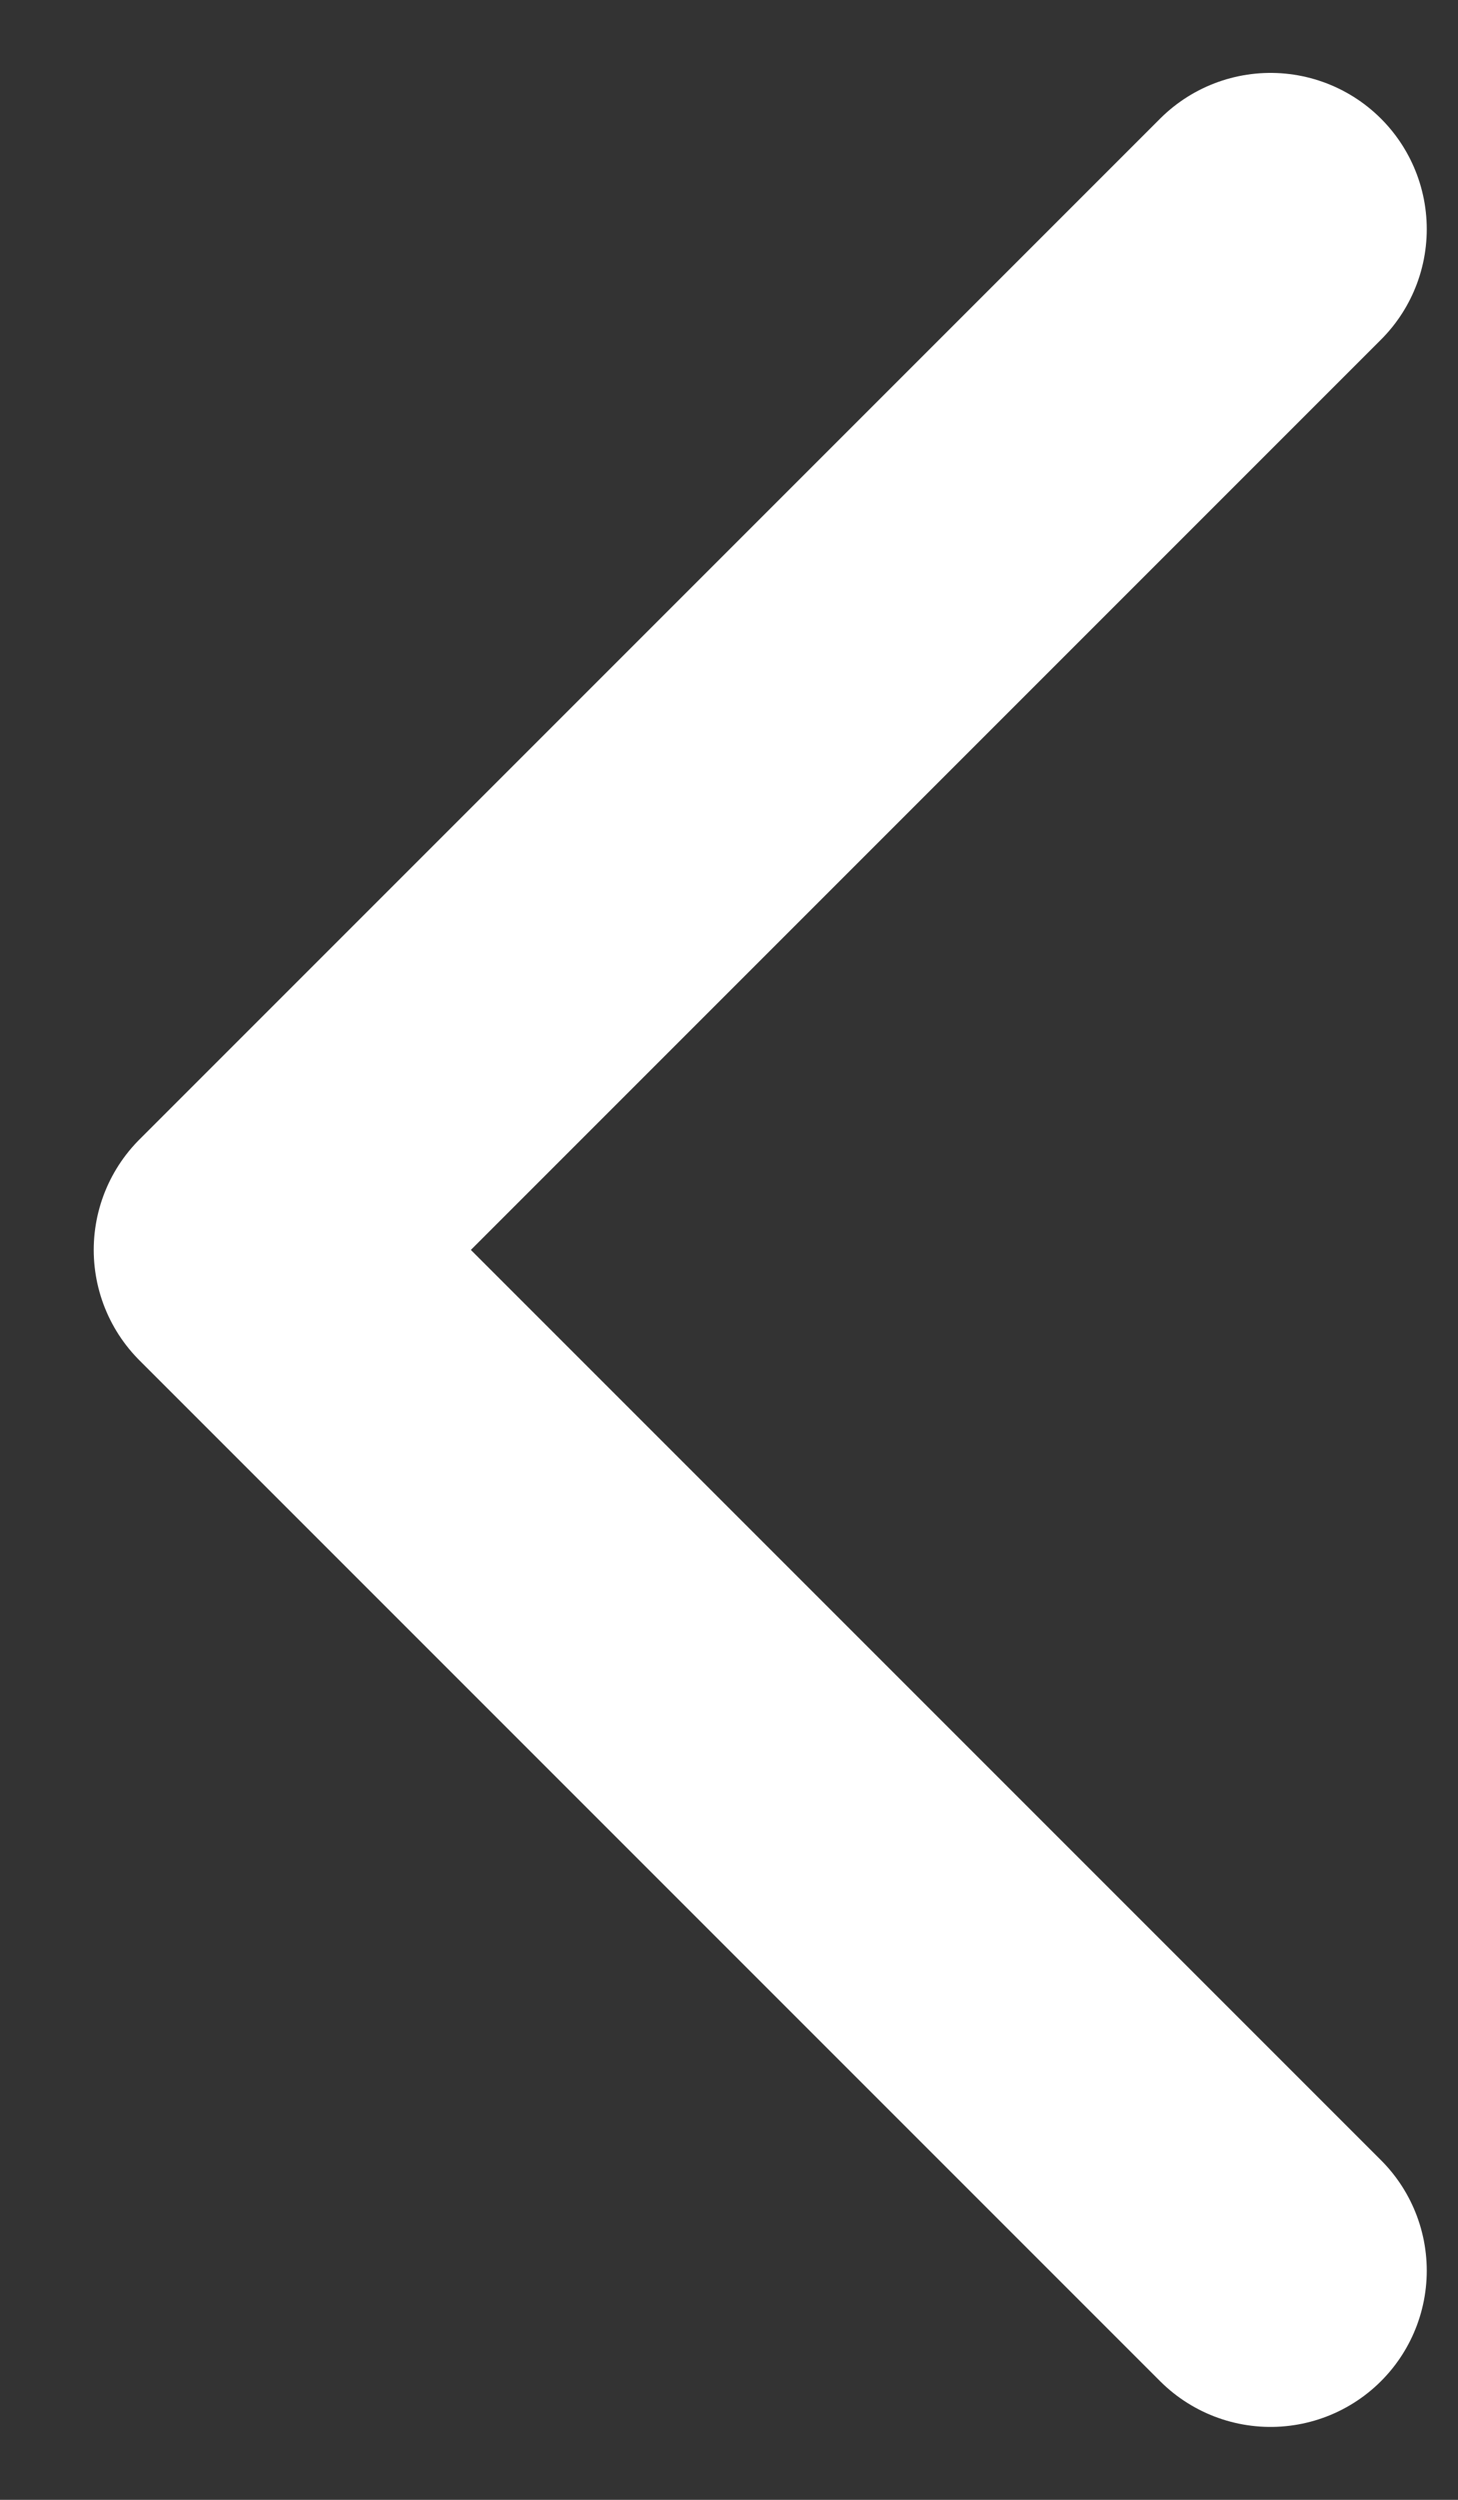 <svg width="14" height="24" viewBox="0 0 14 24" fill="none" xmlns="http://www.w3.org/2000/svg">
<rect x="0" y="0" width="14" height="24" fill="#333333" stroke="none"/>
<path d="M12.2 21.8L2.4 12L12.2 2.2" stroke="white" stroke-width="3" stroke-linecap="round" stroke-linejoin="round"/>
</svg>

